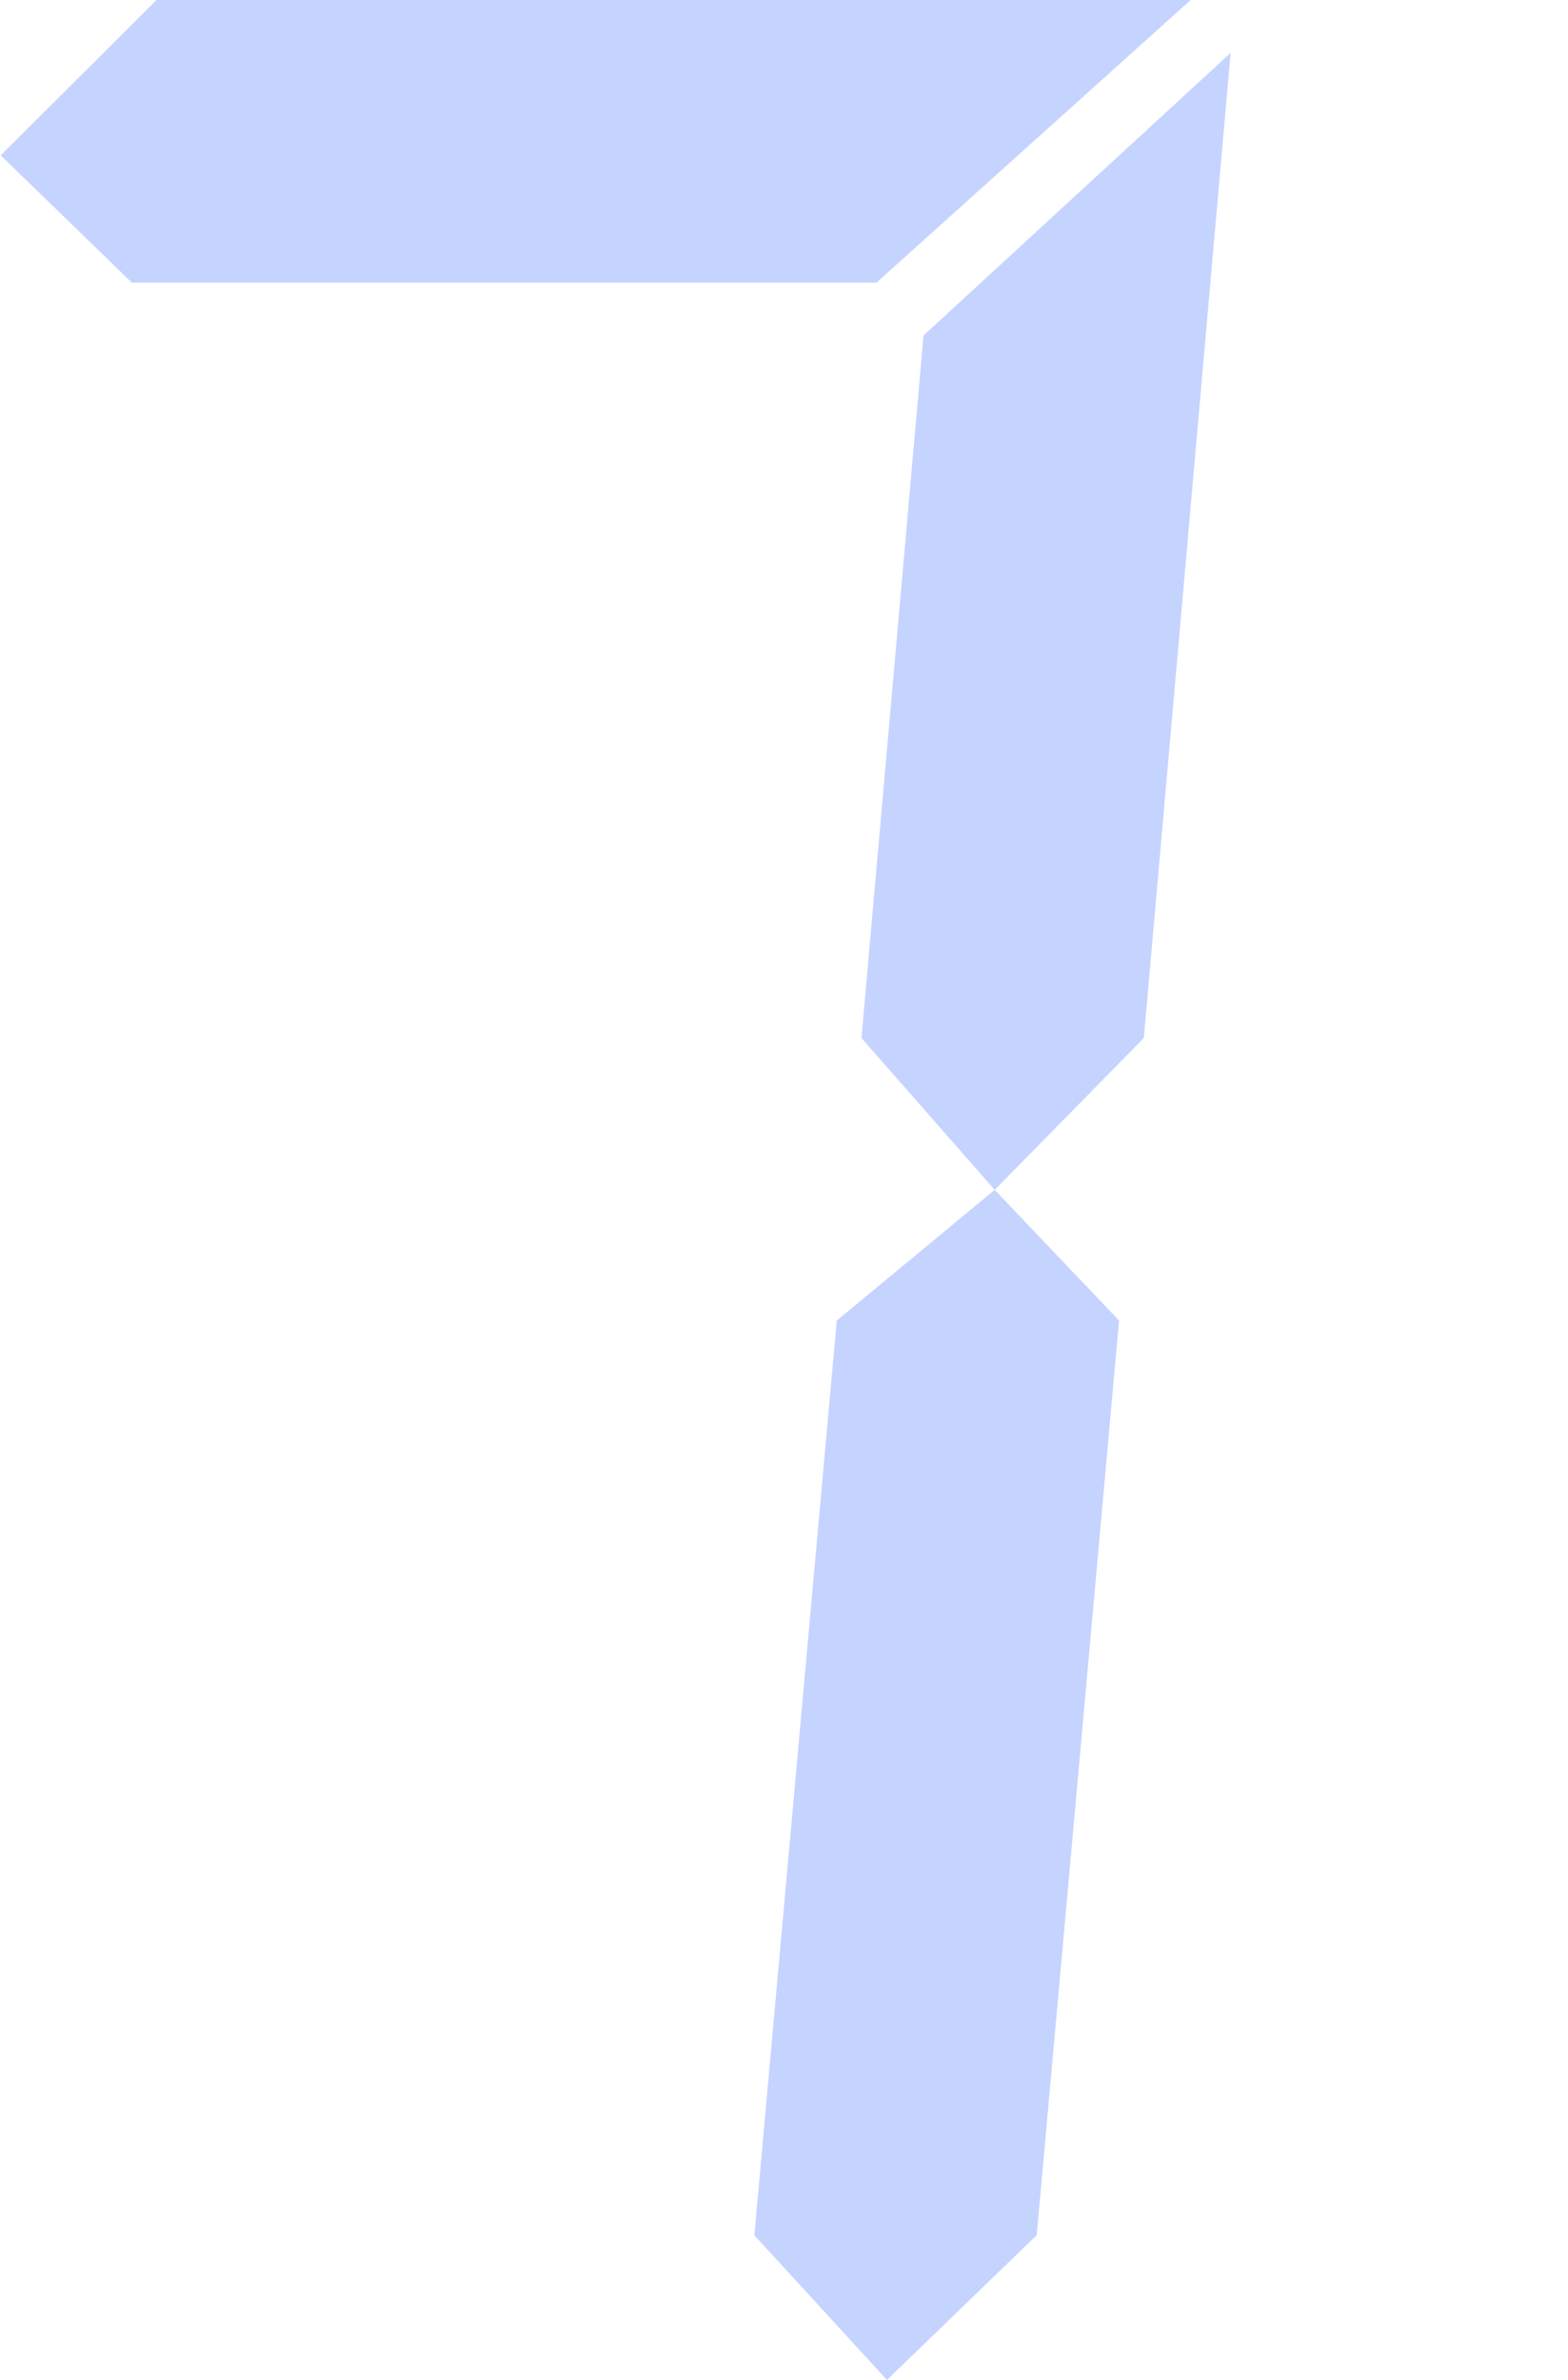 <?xml version="1.0" encoding="UTF-8"?>
<svg width="29px" height="44px" version="1.1" xmlns="http://www.w3.org/2000/svg" xmlns:xlink="http://www.w3.org/1999/xlink">
    <title>数字7</title>
    <g id="页面-1" stroke="none" stroke-width="1" fill="none" fill-rule="evenodd">
        <g id="数字7" fill="#C5D3FF" fill-rule="nonzero">
            <path d="M2.438,5.224 L0.013,2.872 L2.895,0 L22.021,0 L16.211,5.224 L2.438,5.224 Z M15.476,24.413 L18.397,21.997 L20.697,24.413 L19.174,41.321 L16.405,43.998 L13.952,41.323 L15.476,24.413 Z M17.081,6.202 L22.76,0.978 L21.155,19.19 L18.397,21.997 L15.933,19.19 L17.081,6.202 Z" id="形状"></path>
        </g>
    </g>
</svg>